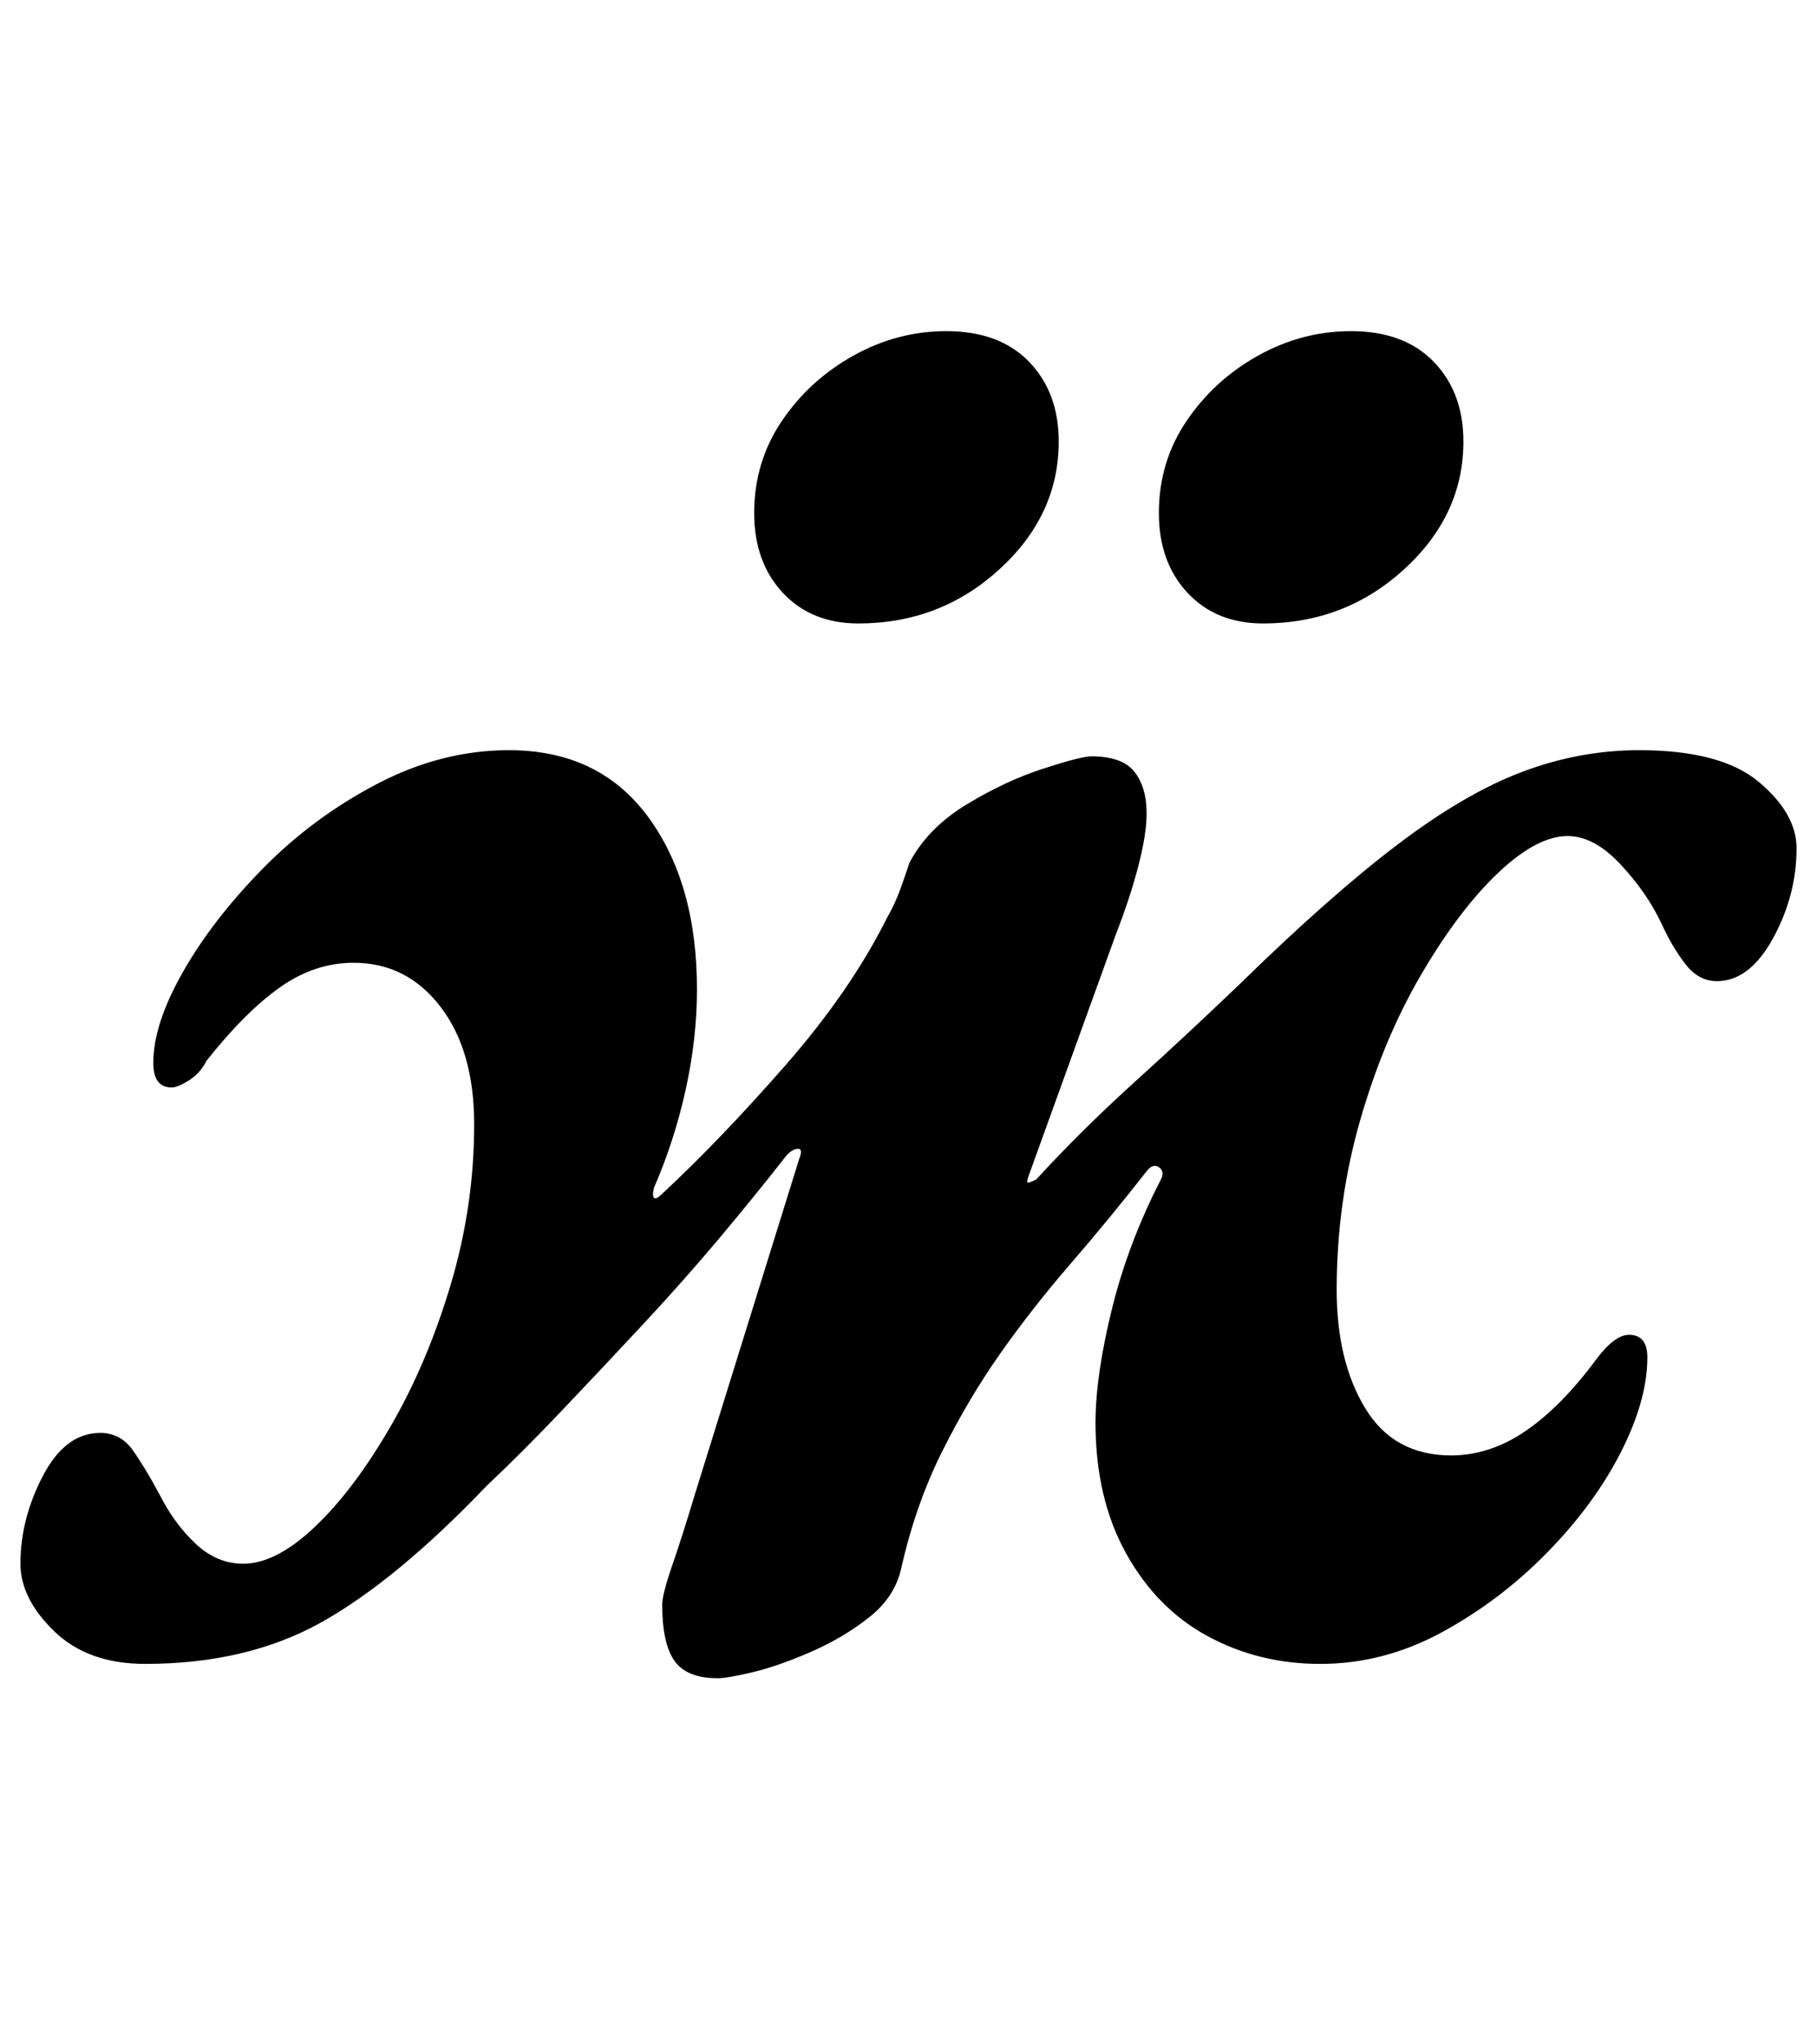 <?xml version="1.0" standalone="no"?>
<!DOCTYPE svg PUBLIC "-//W3C//DTD SVG 1.1//EN" "http://www.w3.org/Graphics/SVG/1.1/DTD/svg11.dtd" >
<svg xmlns="http://www.w3.org/2000/svg" xmlns:xlink="http://www.w3.org/1999/xlink" version="1.1" viewBox="-31 0 889 1000">
  <g transform="matrix(1 0 0 -1 0 800)">
   <path fill="currentColor"
d="M320 -21q-15 0 -21 8.5t-6 27.5q0 5 5 19.5t11 34.5l51 164q2 5 -0.5 5t-5.5 -3q-14 -18 -32 -39.5t-38.5 -43.5t-40 -42.5t-36.5 -36.5q-44 -46 -80.5 -66.5t-86.5 -20.5q-28 0 -44.5 16t-16.5 33q0 22 11 43t28 21q10 0 16 -8.5t13 -21.5q7 -14 17.5 -24t23.5 -10
q16 0 35 18t37 49t29.5 69.5t11.5 78.5q0 36 -16.5 57.5t-42.5 21.5q-19 0 -36 -12t-36 -36q-3 -6 -8.5 -9.5t-8.5 -3.5q-9 0 -9 12q0 19 14.5 44.5t39 50.5t56 41.5t64.5 16.5q44 0 68 -32.5t24 -84.5q0 -24 -5.5 -49t-15.5 -48q-1 -4 0 -5t4 2q28 26 60 62.5t50 72.5
q4 7 6.5 14t4.5 13q9 17 28 28.5t37.5 17.5t23.5 6q15 0 21 -7.5t6 -20.5q0 -10 -4 -25.5t-11 -33.5l-43 -119q-1 -3 0.5 -2.5t3.5 1.5q22 24 48.5 48t51.5 48q44 43 77 68t61 35.5t57 10.5q40 0 58.5 -15.5t18.5 -32.5q0 -23 -11.5 -44t-27.5 -21q-9 0 -15.5 8.5
t-11.5 19.5q-7 15 -20 29t-26 14q-15 0 -34 -18t-37.5 -49.5t-30 -71.5t-11.5 -83q0 -35 14 -58t42 -23q19 0 36.5 12t34.5 35q9 12 16 12q9 0 9 -11q0 -21 -13 -46.5t-36 -49t-51.5 -39t-59.5 -15.5q-30 0 -55 13.5t-40 40.5t-15 64q0 23 8 55.5t24 63.5q2 4 -1 6t-6 -2
q-18 -23 -37 -45t-34.5 -44t-28.5 -48t-20 -57q-3 -14 -15.5 -24t-28.5 -17t-28.5 -10t-17.5 -3zM587 495q-23 0 -37 15t-14 39q0 25 13.5 45t35 32t45.5 12q26 0 40.5 -15t14.5 -39q0 -36 -29 -62.5t-69 -26.5zM389 495q-23 0 -37 15t-14 39q0 25 13.5 45t35 32t45.5 12
q26 0 40.5 -15t14.5 -39q0 -36 -29 -62.5t-69 -26.5z" />
  </g>

</svg>
